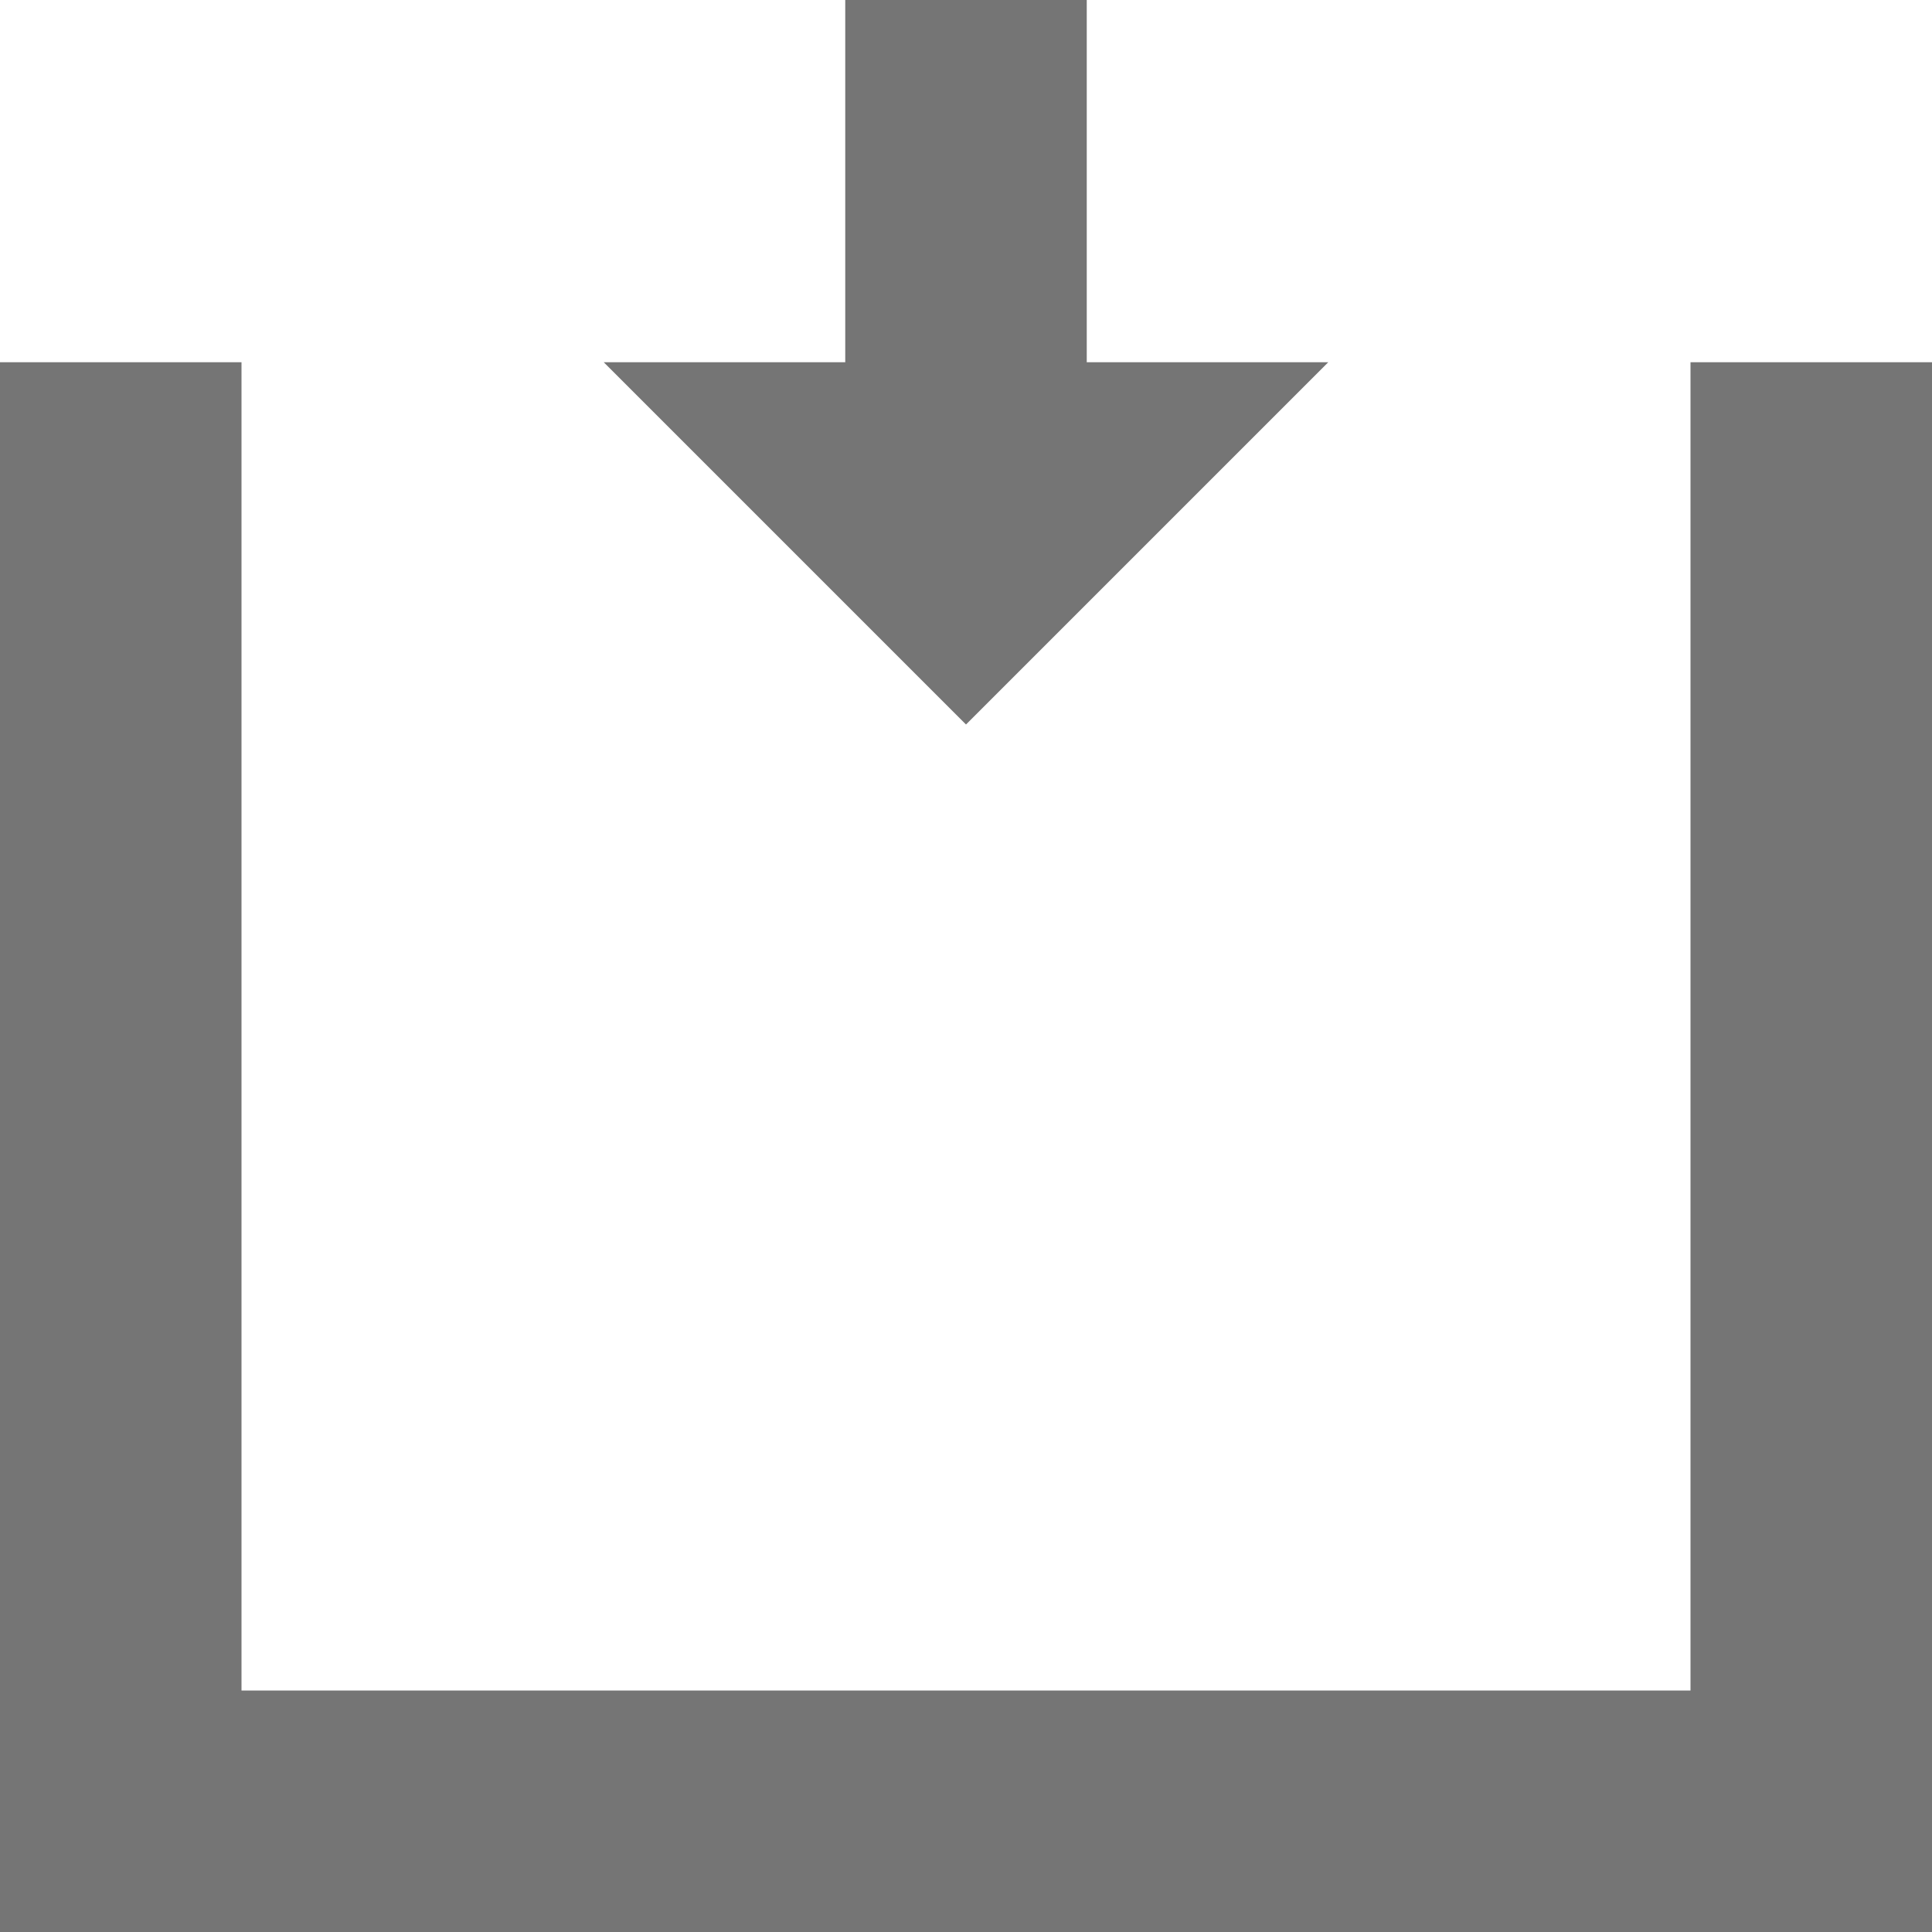 <svg viewBox="0 0 32 32" xml:space="preserve" xmlns="http://www.w3.org/2000/svg"><path fill="none" d="M0 0h32v32H0z"></path><path d="M22 6h-4V0h-4v6h-4l6 6 6-6zm6 0v22H4V6H0v26h32V6h-4z" fill="#757575" class="fill-000000"></path></svg>
